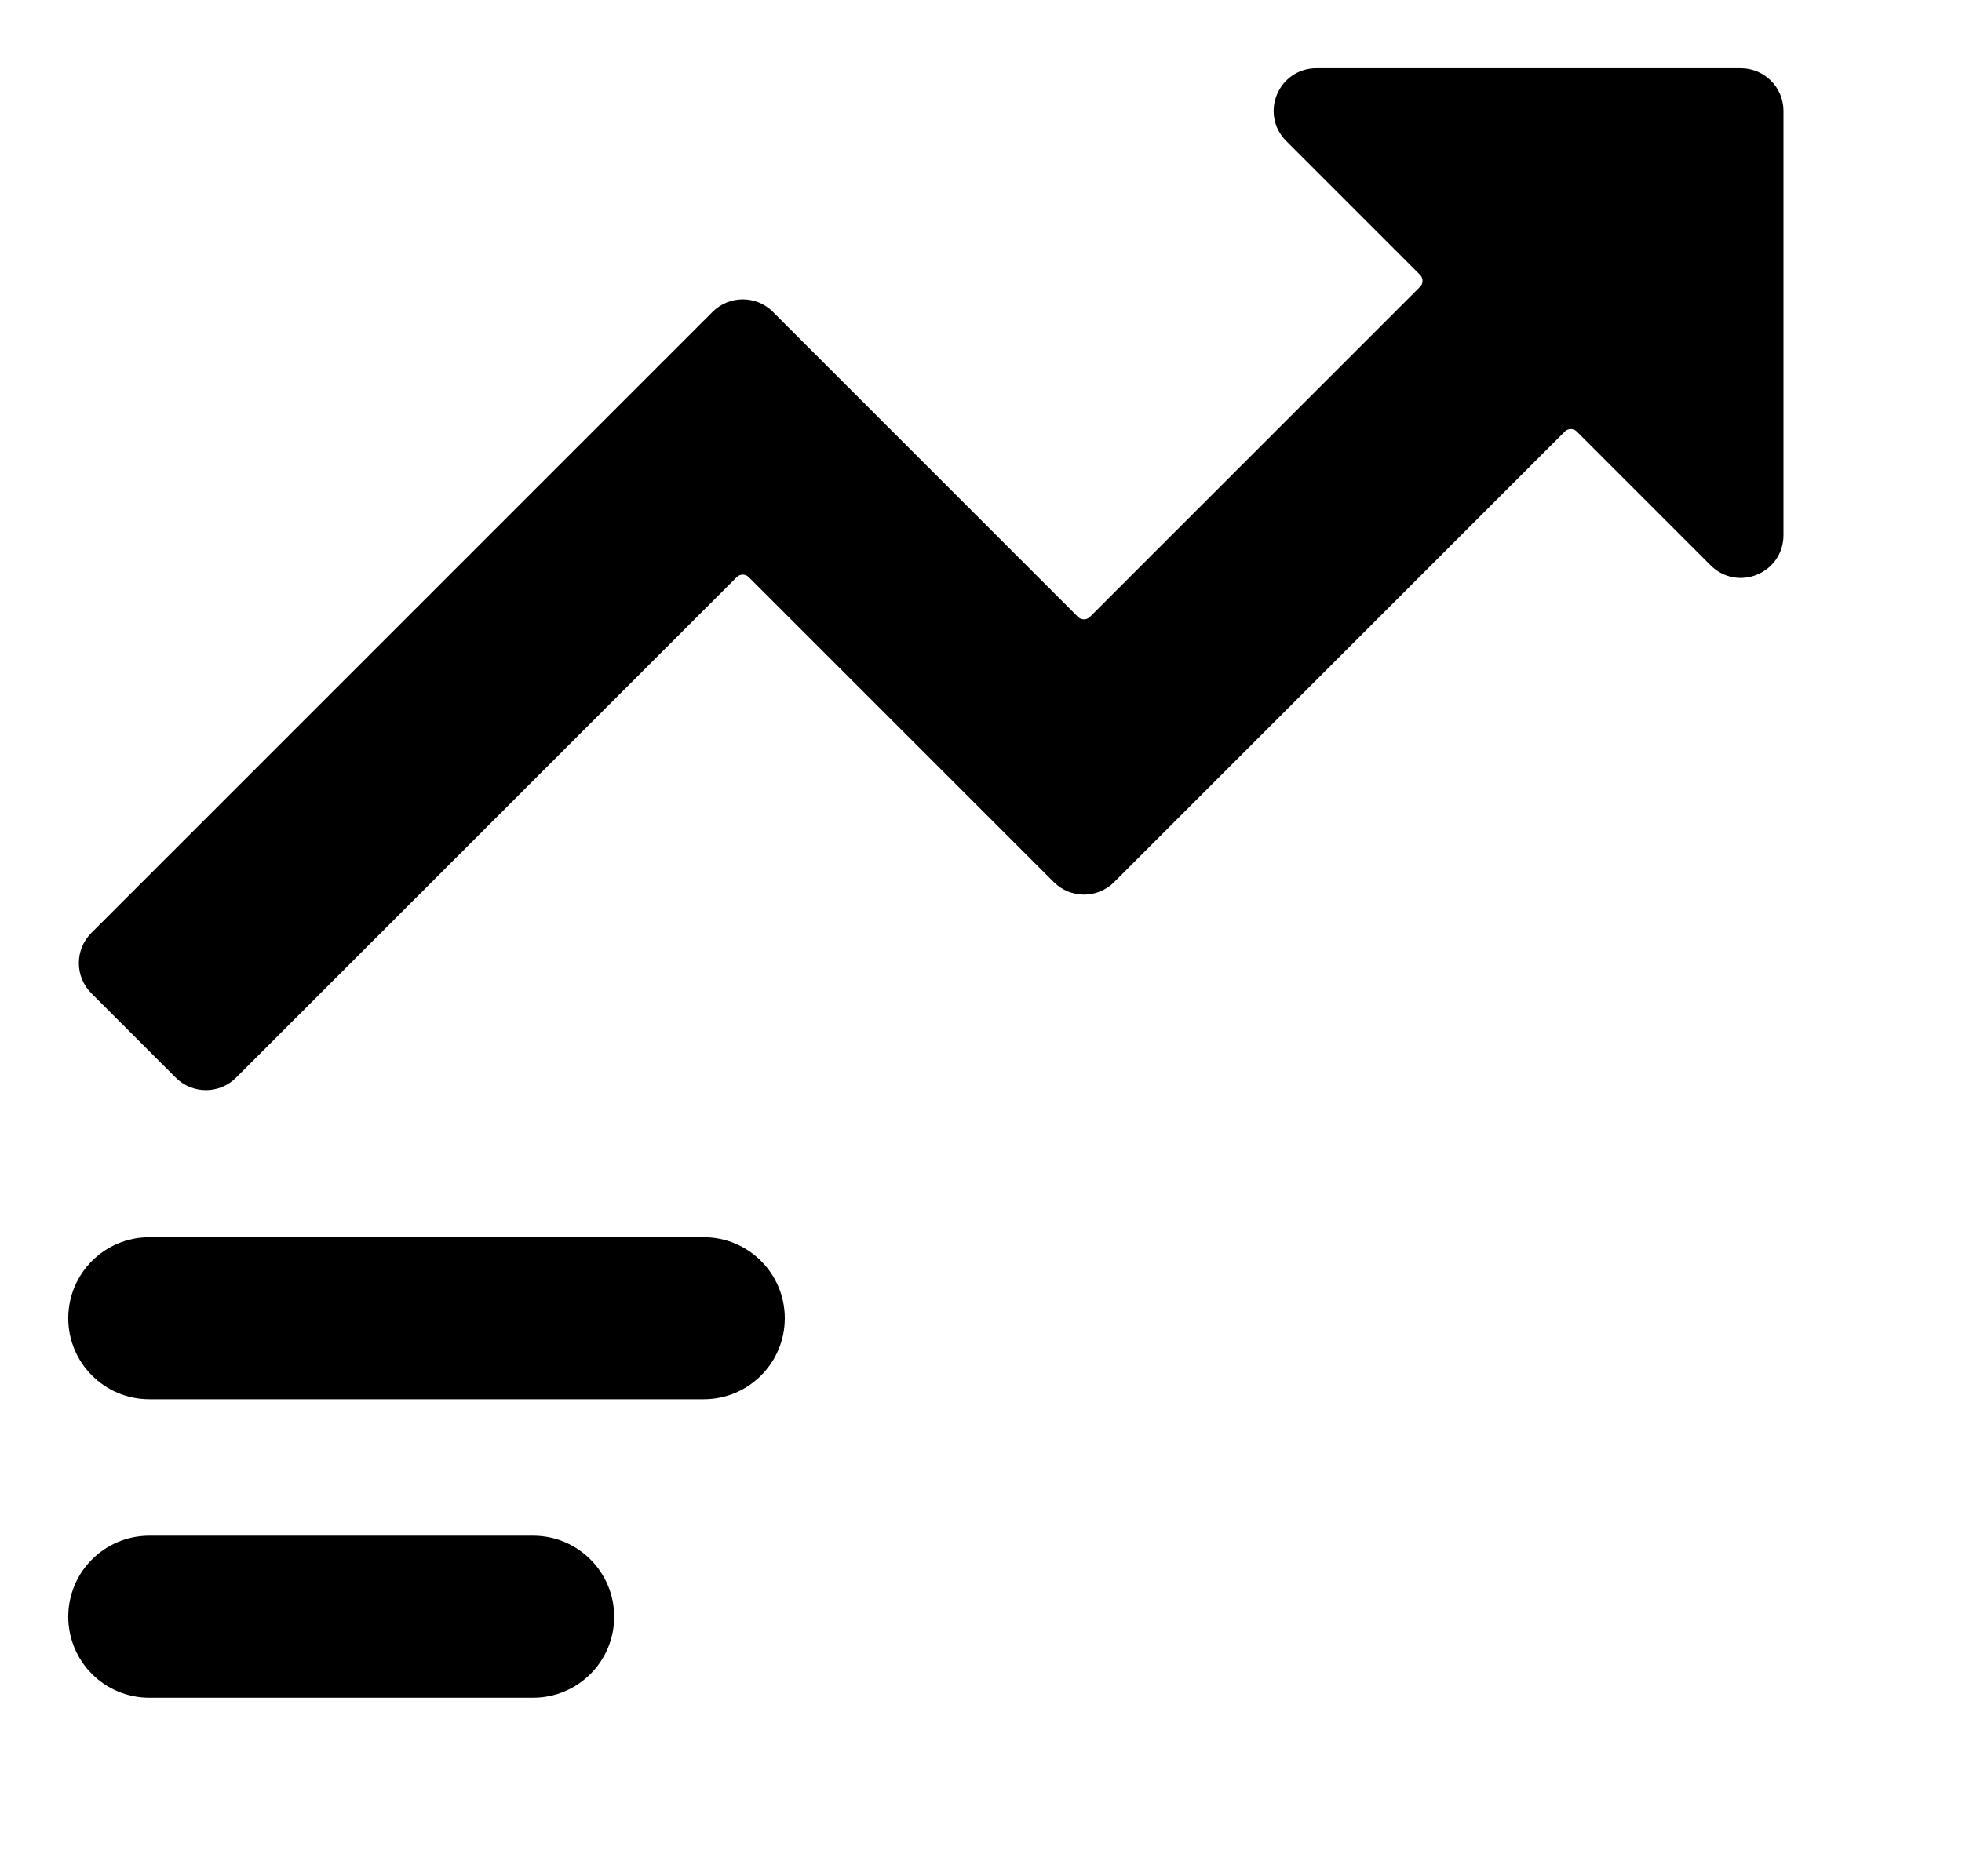 <svg width="23" height="22" viewBox="0 0 23 22" fill="none" xmlns="http://www.w3.org/2000/svg">
<path d="M8.495 6.626C8.612 6.509 8.802 6.509 8.919 6.626L12.495 10.202C12.612 10.319 12.802 10.319 12.919 10.202L18.202 4.919C18.319 4.802 18.509 4.802 18.626 4.919L20.195 6.488C20.384 6.677 20.707 6.543 20.707 6.276V1.3C20.707 1.134 20.573 1 20.407 1H15.431C15.164 1 15.03 1.323 15.219 1.512L16.788 3.081C16.905 3.198 16.905 3.388 16.788 3.505L12.919 7.374C12.802 7.491 12.612 7.491 12.495 7.374L8.919 3.798C8.802 3.681 8.612 3.681 8.495 3.798L1.212 11.081C1.095 11.198 1.095 11.388 1.212 11.505L2.202 12.495C2.319 12.612 2.509 12.612 2.626 12.495L8.495 6.626Z" fill="black" stroke="black" stroke-width="0.4"/>
<path d="M9 15.457C9 15.871 8.664 16.207 8.25 16.207H1.75C1.336 16.207 1 15.871 1 15.457C1 15.043 1.336 14.707 1.75 14.707H8.25C8.664 14.707 9 15.043 9 15.457Z" fill="black" stroke="black" stroke-width="0.4"/>
<path d="M7 18.957C7 19.371 6.664 19.707 6.25 19.707H1.75C1.336 19.707 1 19.371 1 18.957C1 18.543 1.336 18.207 1.75 18.207H6.25C6.664 18.207 7 18.543 7 18.957Z" fill="black" stroke="black" stroke-width="0.4"/>
</svg>
